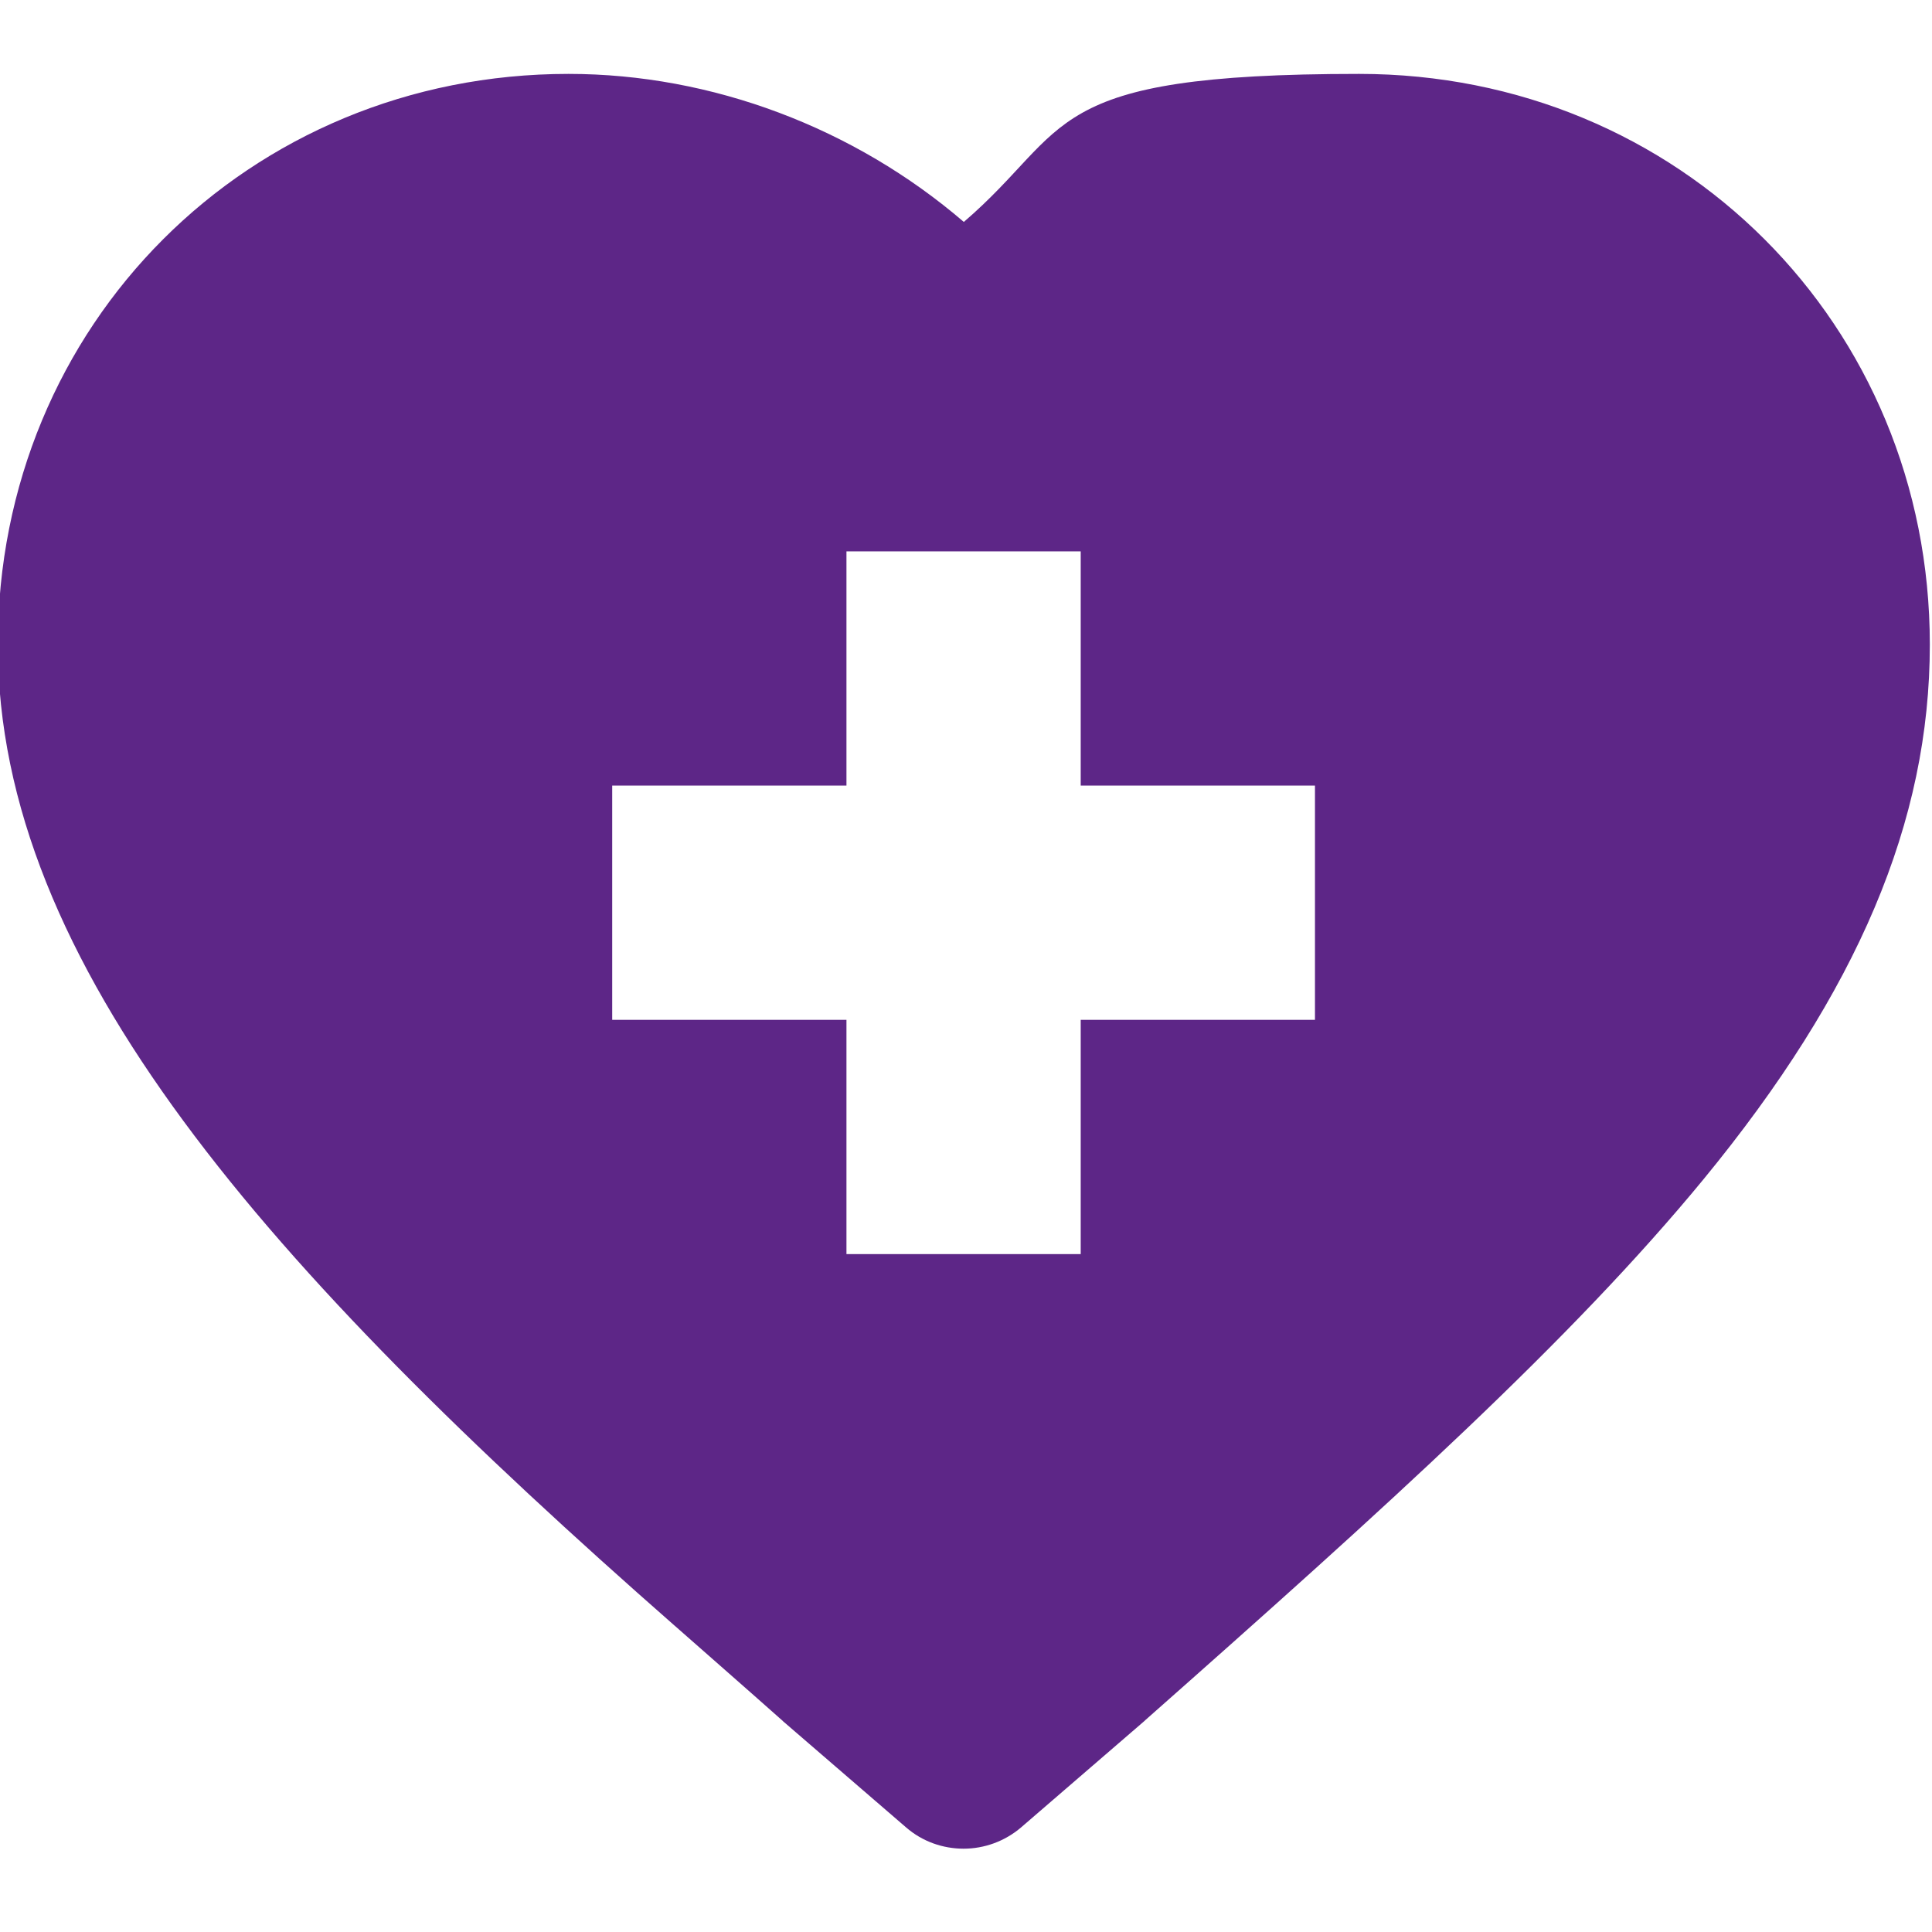 <?xml version="1.0" encoding="UTF-8"?>
<svg id="Layer_1" xmlns="http://www.w3.org/2000/svg" version="1.1" viewBox="0 0 800 800">
  <!-- Generator: Adobe Illustrator 29.0.1, SVG Export Plug-In . SVG Version: 2.1.0 Build 192)  -->
  <defs>
    <style>
      .st0 {
        fill: #4b0e7a;
      }

      .st1 {
        opacity: .9;
      }
    </style>
  </defs>
  <g class="st1">
    <path class="st0" d="M279.3,673.1c14.4,12.7,29.3,25.7,44.6,39.3.1,0,.2.2.3.3l51,44c6.8,5.9,15.3,8.8,23.8,8.8s17-3,23.8-8.8l51-44c.1,0,.2-.2.3-.3,100.9-89.2,176.5-157.5,231.3-224.1,63.9-77.8,93.7-148.2,93.7-221.4,0-132.5-103.8-236.3-236.3-236.3s-118.4,22.4-163.7,61.3c-45.3-38.9-104.2-61.3-163.7-61.3-132.5,0-236.3,103.8-236.3,236.3s111.5,258.1,280.3,406.3ZM253.5,325.3h97v-97h97v97h97v97h-97v97h-97v-97h-97v-97h0Z"/>
  </g>
</svg>